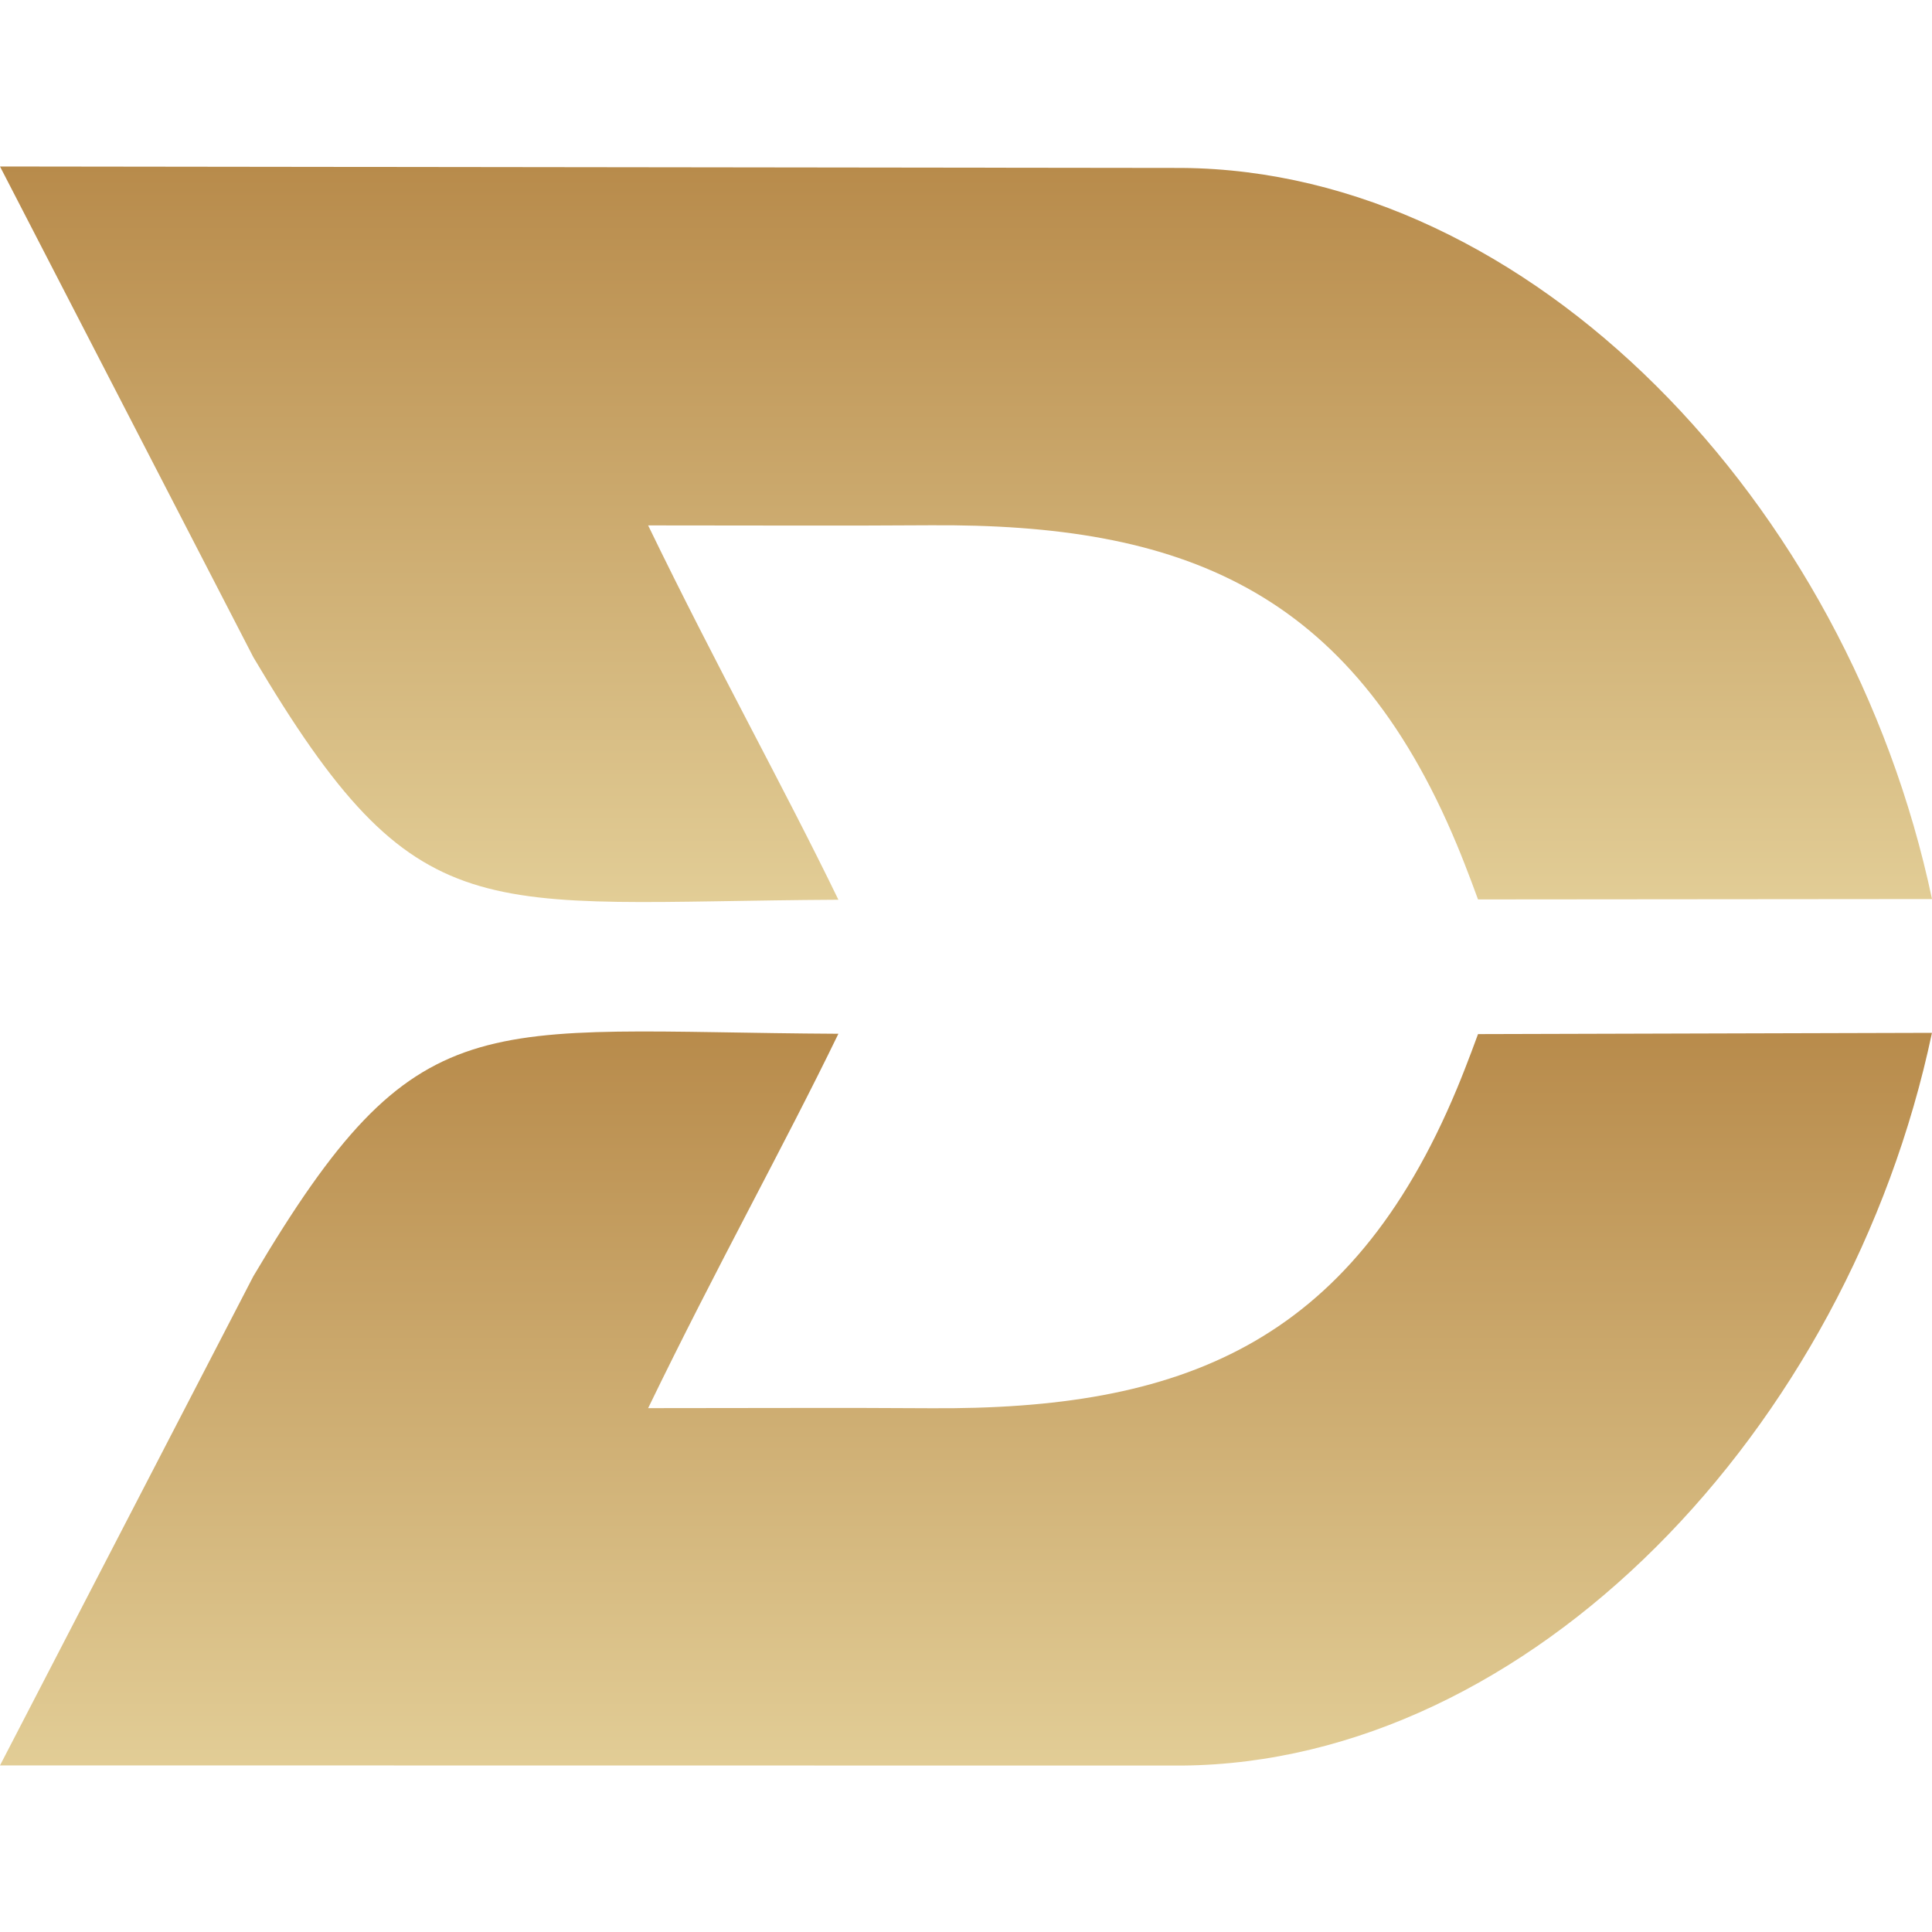 <svg width="40" height="40" viewBox="0 0 40 40" fill="none" xmlns="http://www.w3.org/2000/svg">
<path d="M17.358 18.628C16.218 16.276 14.842 13.816 13.419 10.878C16.024 10.878 17.315 10.888 19.259 10.875C24.435 10.84 27.951 12.174 30.164 17.491C30.378 18.004 30.601 18.622 30.601 18.622L40 18.614C38.264 10.392 31.676 3.539 24.476 3.477L0 3.447L5.246 13.608C8.664 19.381 9.877 18.667 17.358 18.628Z" fill="url(#paint0_linear_548_489)"/>
<path d="M30.164 22.54C27.95 27.857 24.434 29.192 19.259 29.156C17.315 29.143 16.024 29.154 13.419 29.154C14.842 26.215 16.218 23.754 17.358 21.403C9.877 21.364 8.665 20.65 5.246 26.422L0 36.551L24.476 36.554C31.675 36.492 38.264 29.607 39.999 21.384L30.601 21.41C30.601 21.409 30.378 22.027 30.164 22.54Z" fill="url(#paint1_linear_548_489)"/>
<defs>
<linearGradient id="paint0_linear_548_489" x1="20" y1="3.447" x2="20" y2="18.676" gradientUnits="userSpaceOnUse">
<stop stop-color="#B88B4B"/>
<stop offset="1" stop-color="#E2CD96"/>
</linearGradient>
<linearGradient id="paint1_linear_548_489" x1="20" y1="21.355" x2="20" y2="36.554" gradientUnits="userSpaceOnUse">
<stop stop-color="#B88B4B"/>
<stop offset="1" stop-color="#E2CD96"/>
</linearGradient>
</defs>
</svg>
